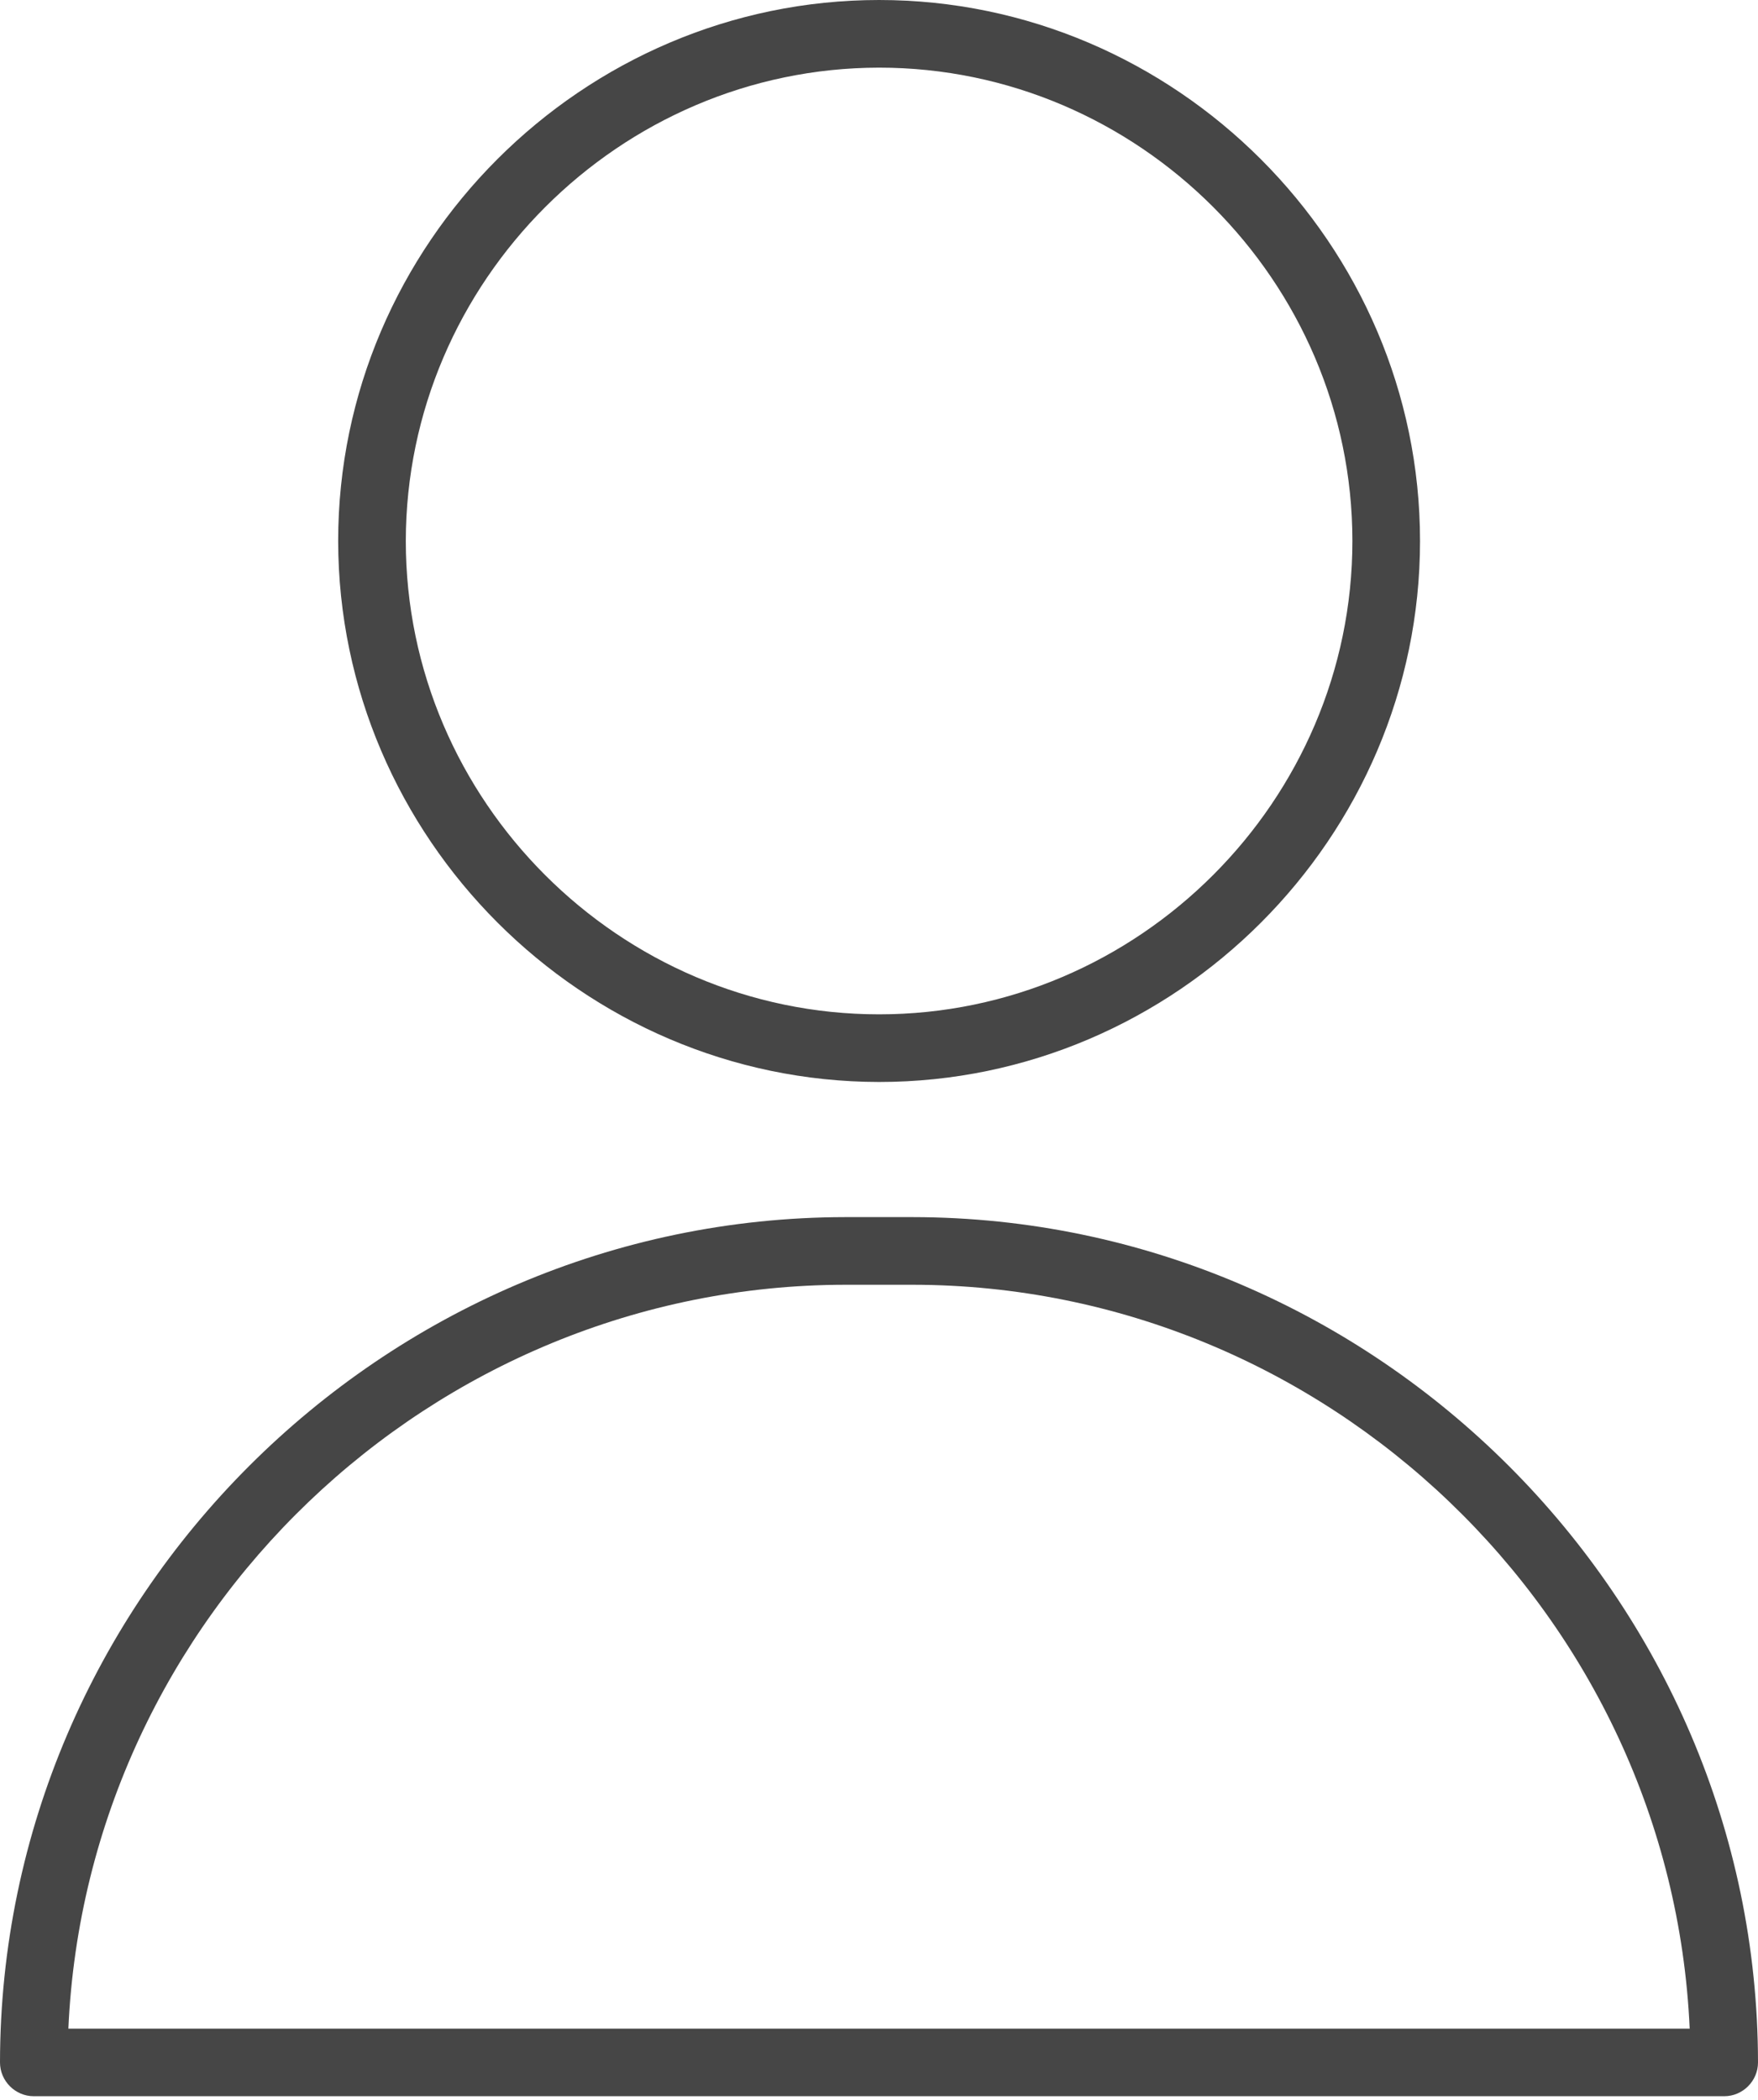 <svg width="36" height="43" viewBox="0 0 36 43" fill="none" xmlns="http://www.w3.org/2000/svg">
<path d="M18.002 22.154C24.078 22.154 29.079 17.153 29.079 11.077C29.079 5 24.078 4.37157e-07 18.002 9.68375e-07C11.925 1.49959e-06 6.925 5 6.925 11.077C6.932 17.151 11.928 22.147 18.002 22.154ZM18.002 1.385C23.319 1.385 27.694 5.76 27.694 11.077C27.694 16.394 23.319 20.769 18.002 20.769C12.685 20.769 8.31 16.394 8.31 11.077C8.316 5.762 12.687 1.391 18.002 1.385Z" fill="#464646"/>
<path d="M0.692 42.921L35.308 42.921C35.688 42.921 36 42.609 36 42.229C35.99 32.738 28.183 24.931 18.692 24.921L17.308 24.921C7.817 24.932 0.01 32.738 1.51309e-06 42.229C1.54631e-06 42.609 0.312 42.921 0.692 42.921ZM34.601 41.537L1.4 41.537C1.778 33.075 8.838 26.316 17.308 26.306L18.693 26.306C27.163 26.316 34.222 33.075 34.601 41.537L34.601 41.537Z" fill="#464646"/>
</svg>
